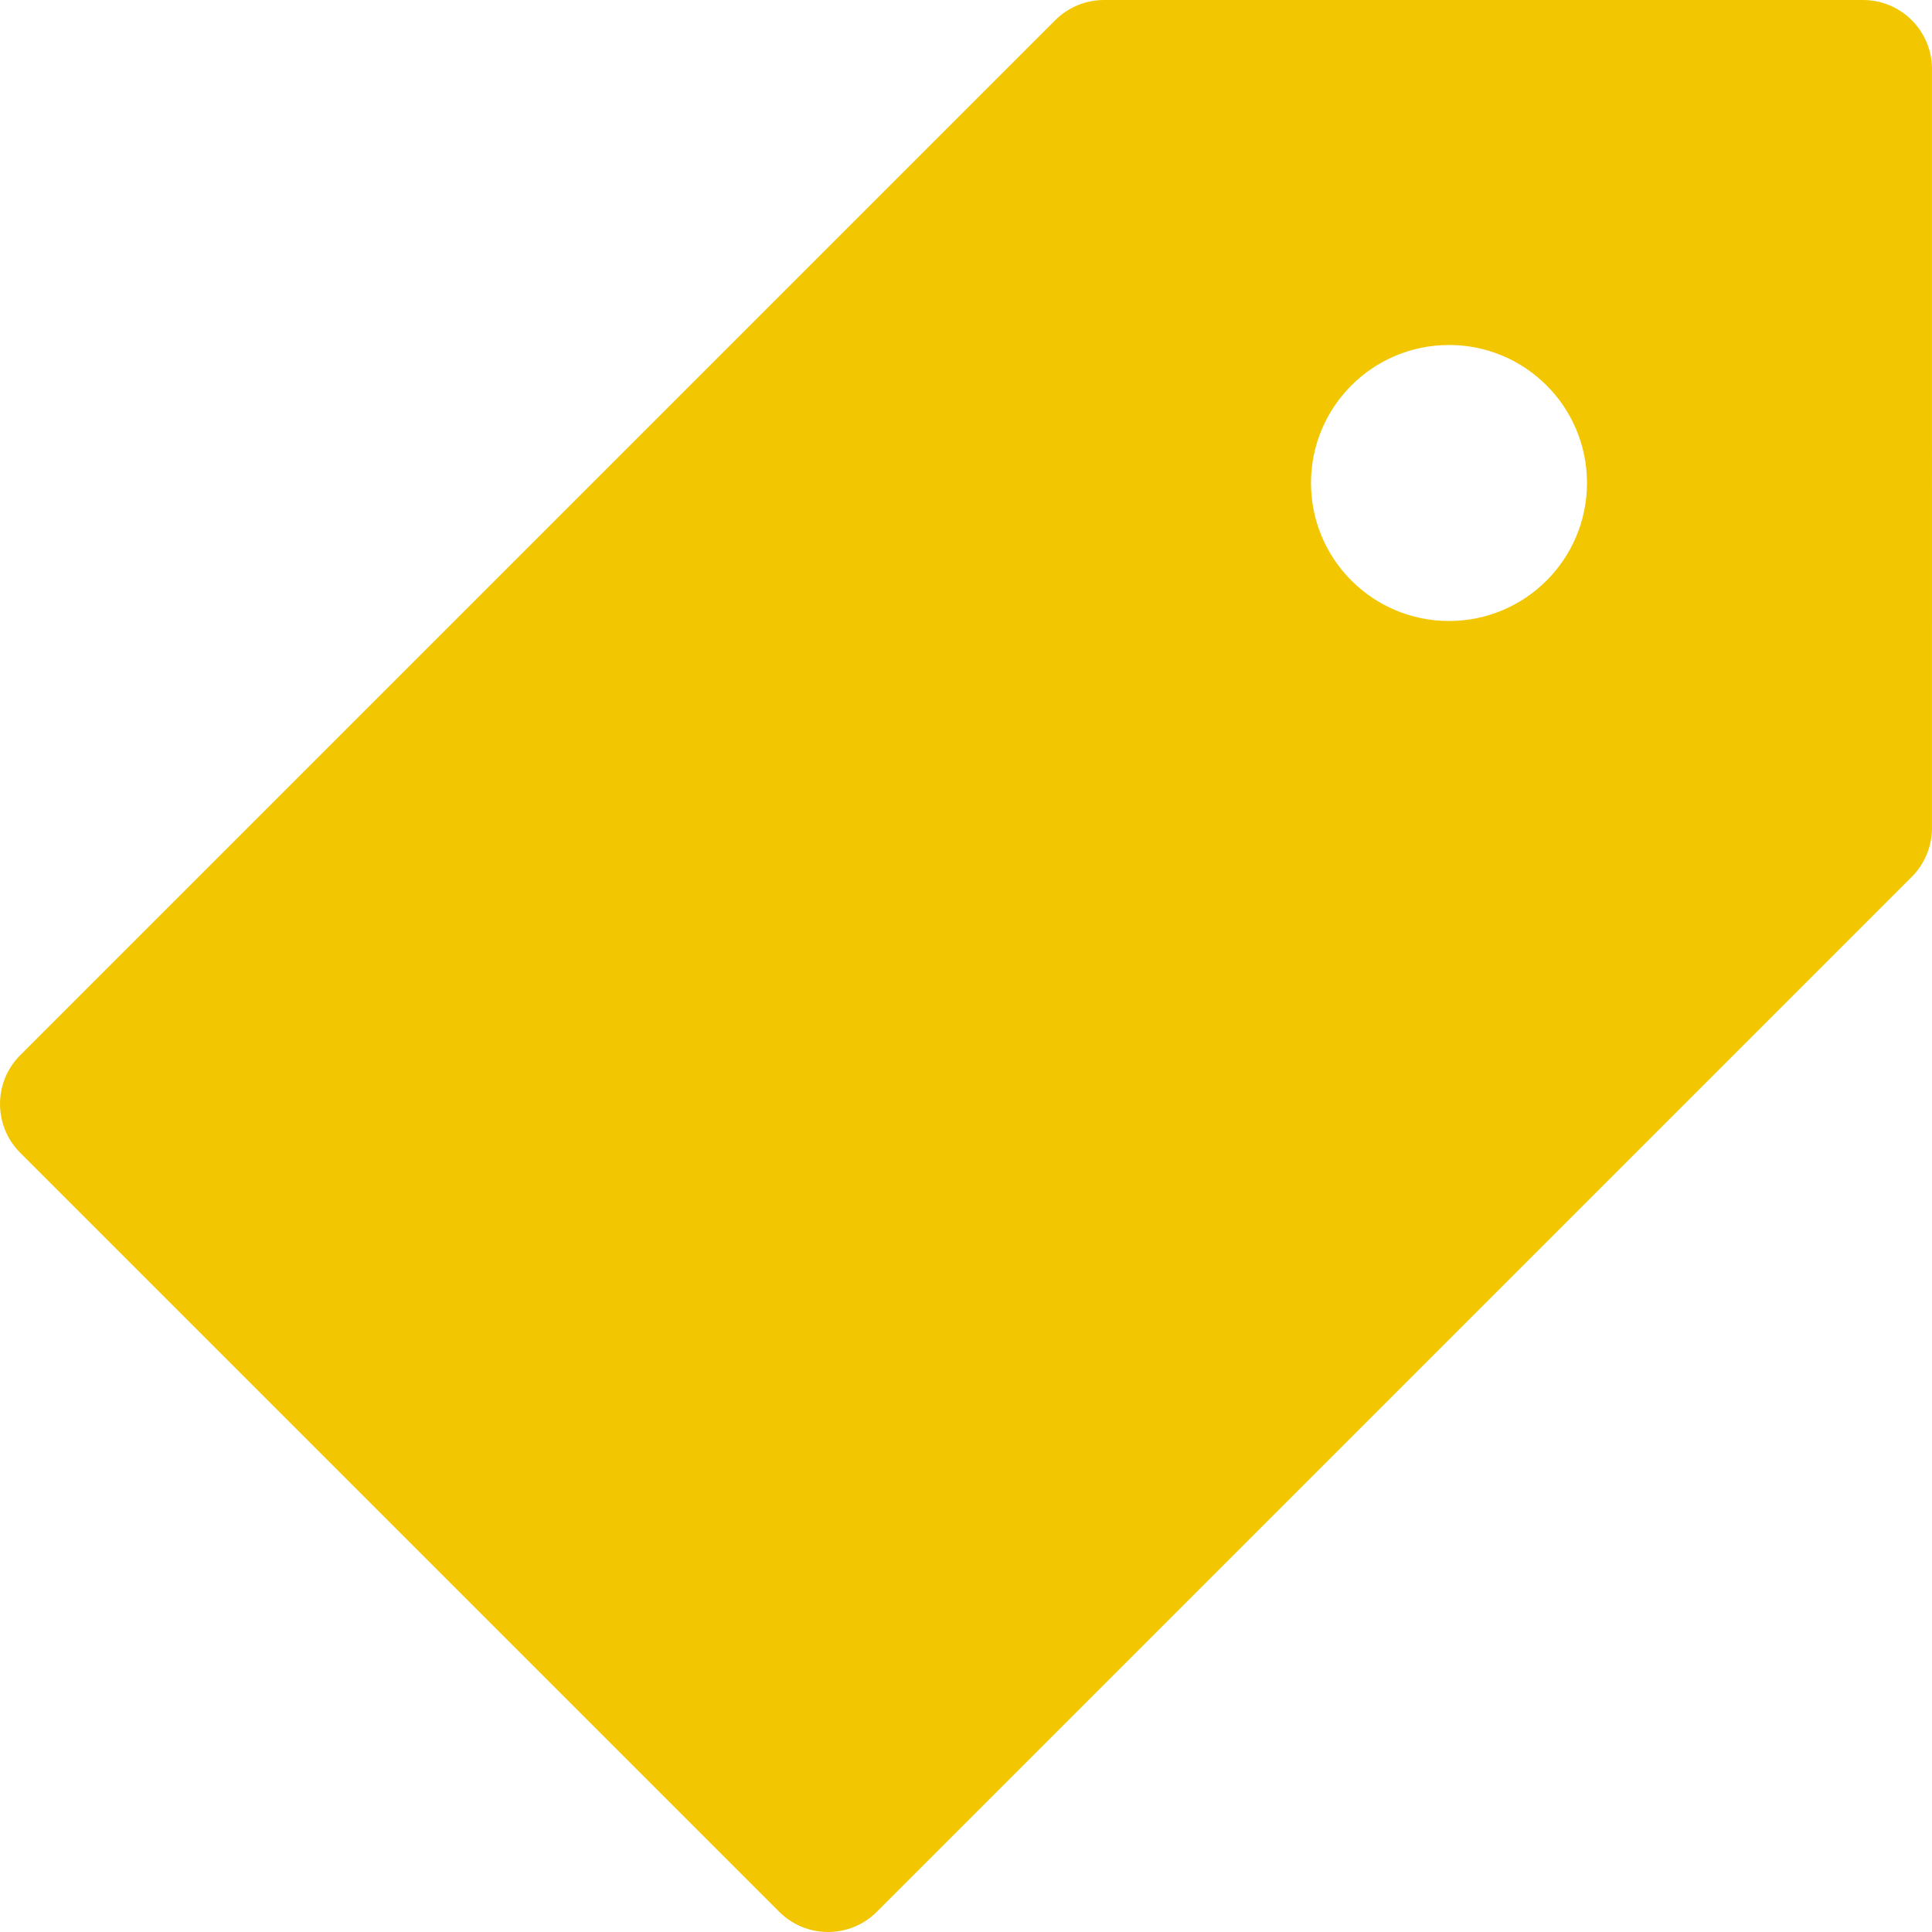 <?xml version="1.0" encoding="iso-8859-1"?>
<!-- Generator: Adobe Illustrator 19.0.0, SVG Export Plug-In . SVG Version: 6.00 Build 0)  -->
<svg version="1.1" id="Capa_1" xmlns="http://www.w3.org/2000/svg" xmlns:xlink="http://www.w3.org/1999/xlink" x="0px" y="0px"
	 viewBox="0 0 477.88 477.88" style="enable-background:new 0 0 477.88 477.88;" xml:space="preserve">
<g>
	<g>
		<path fill='#f2c702' d="M460.809,0H273.076c-4.526,0.001-8.866,1.8-12.066,5.001l-256,256c-6.669,6.661-6.675,17.467-0.013,24.136
			c0.004,0.004,0.009,0.009,0.013,0.013l187.733,187.733c6.665,6.662,17.468,6.662,24.132,0l256-256
			c3.205-3.204,5.004-7.551,5.001-12.083V17.067C477.876,7.641,470.235,0,460.809,0z M358.409,153.6
			c-18.851,0-34.133-15.282-34.133-34.133s15.282-34.133,34.133-34.133s34.133,15.282,34.133,34.133S377.26,153.6,358.409,153.6z"/>
	</g>
</g>
<g>
</g>
<g>
</g>
<g>
</g>
<g>
</g>
<g>
</g>
<g>
</g>
<g>
</g>
<g>
</g>
<g>
</g>
<g>
</g>
<g>
</g>
<g>
</g>
<g>
</g>
<g>
</g>
<g>
</g>
</svg>
